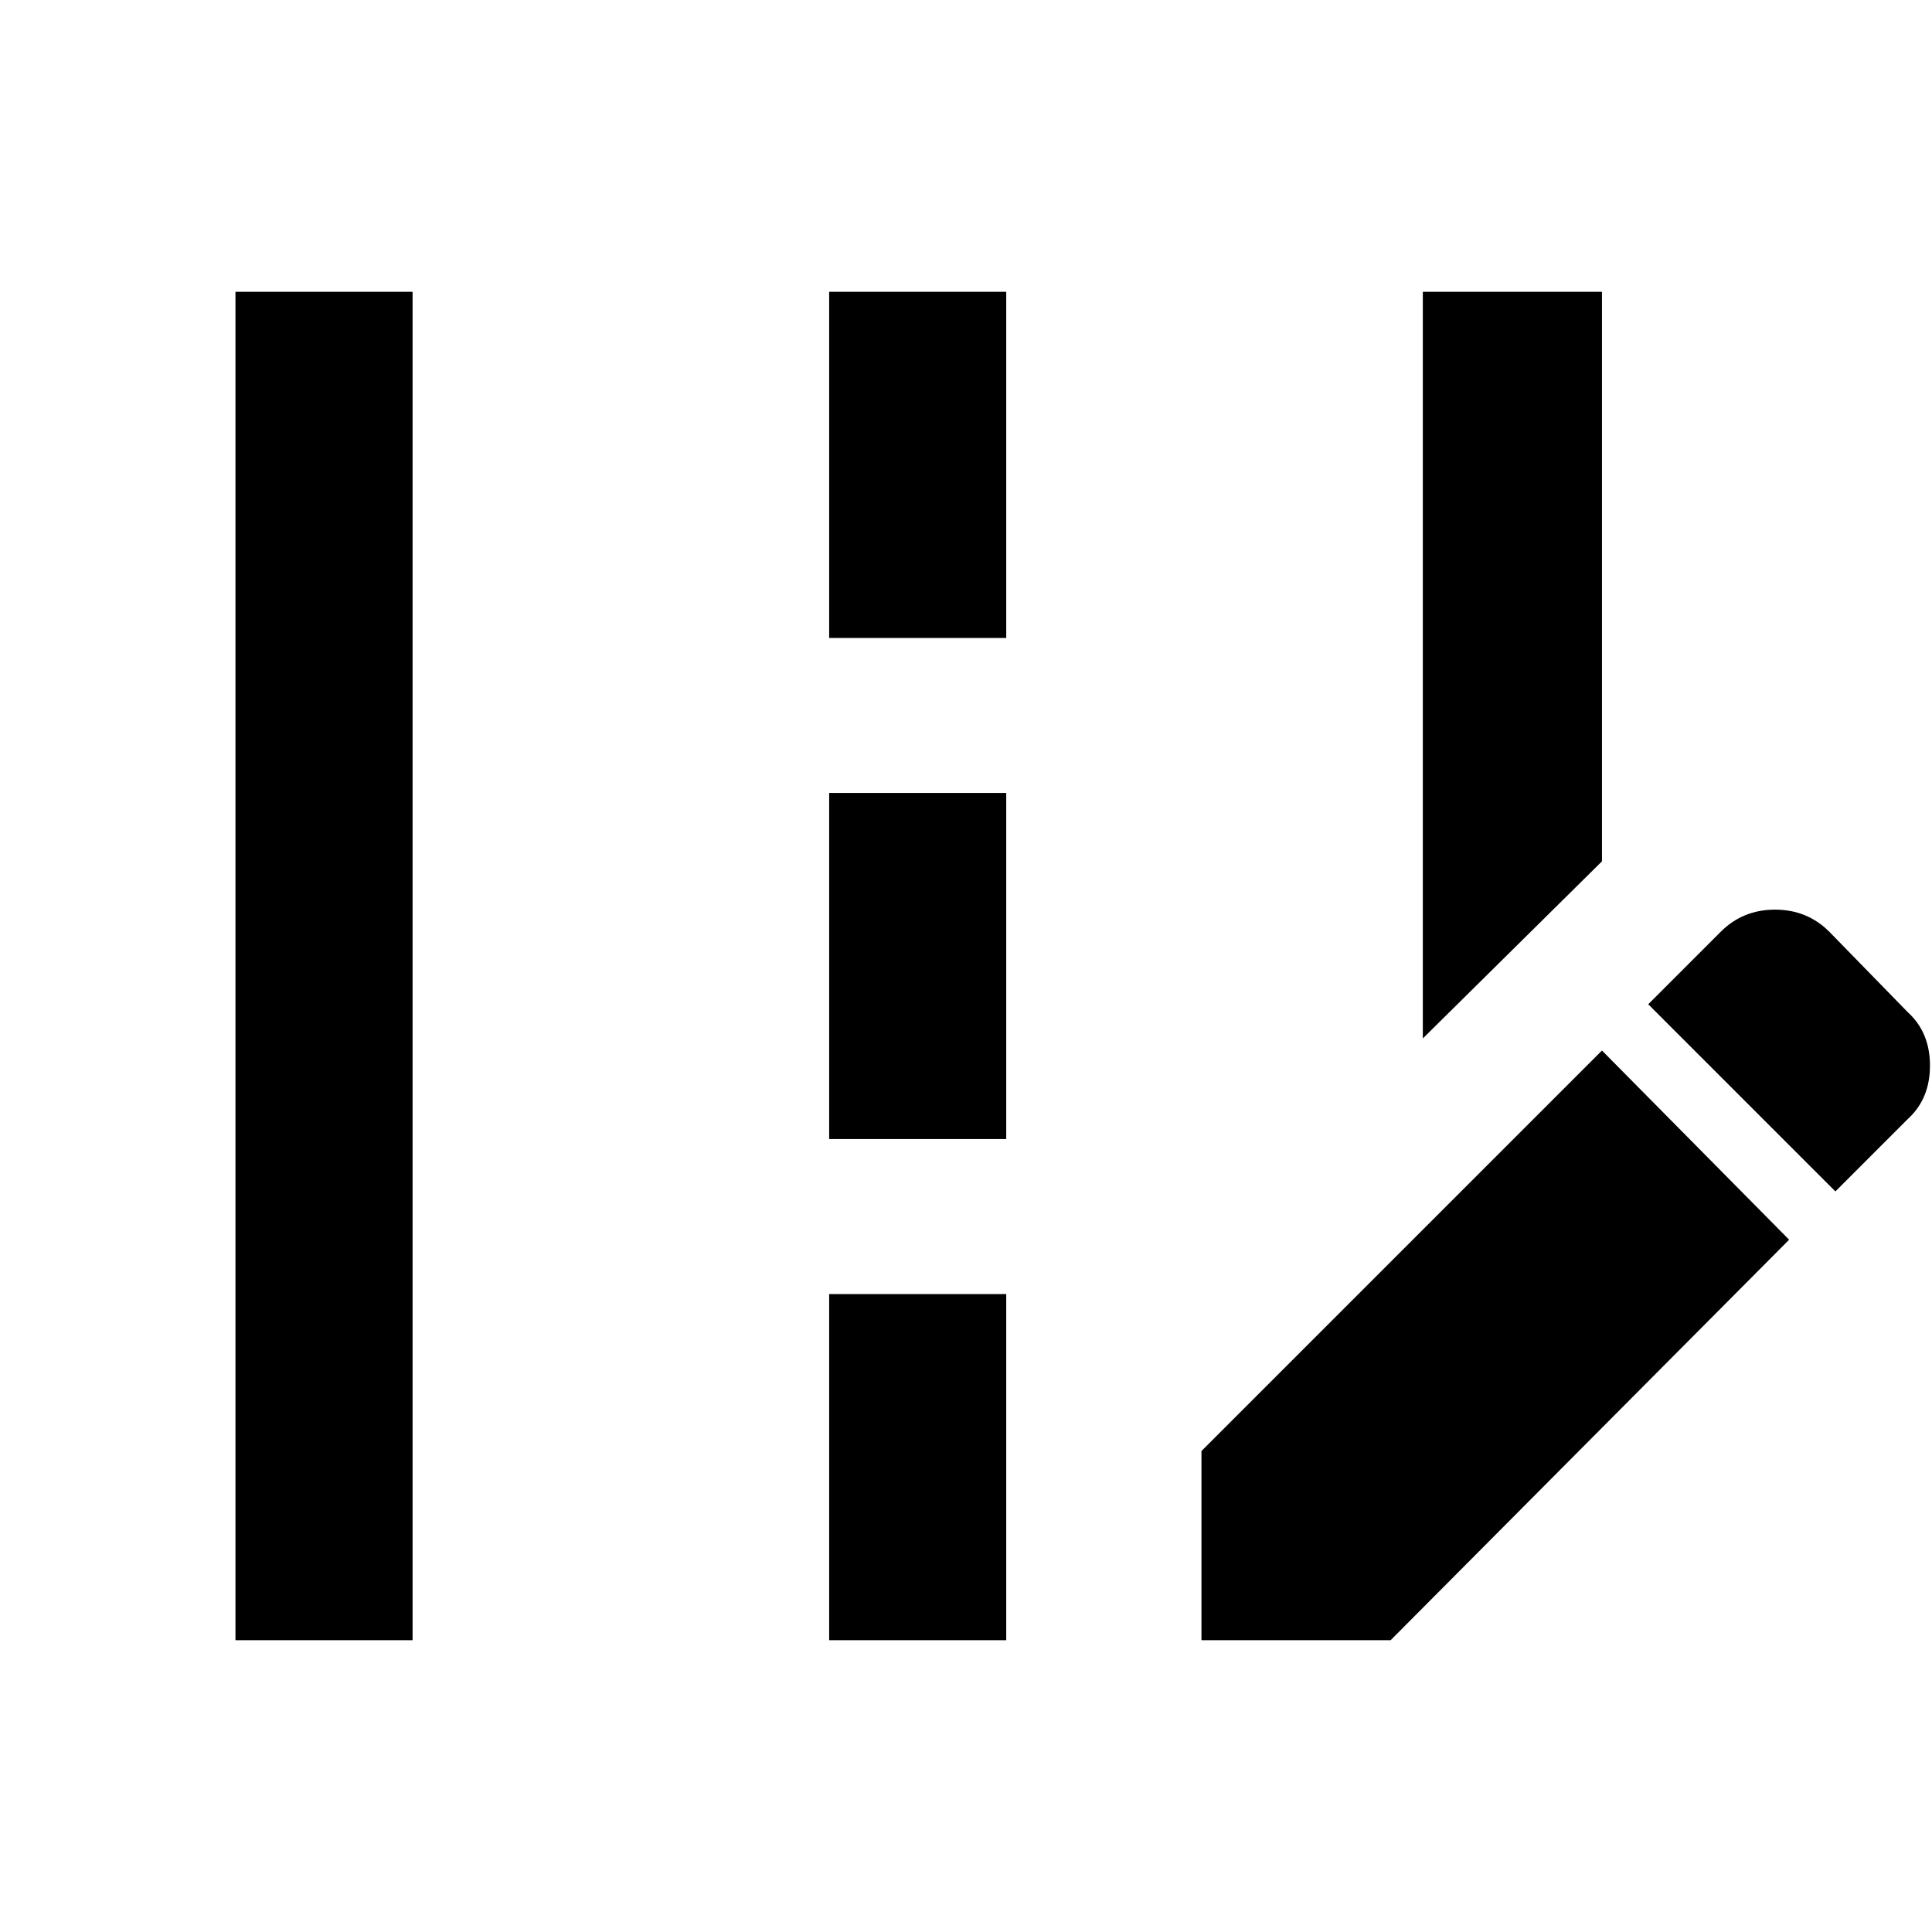<svg xmlns="http://www.w3.org/2000/svg" height="40" width="40"><path d="M29.458 21.5V6.042h3.709v11.791ZM4.875 33.958V6.042h3.667v27.916Zm12.292-20.75V6.042h3.666v7.166Zm0 10.375v-7.166h3.666v7.166Zm0 10.375v-7.166h3.666v7.166ZM38 24.667l-3.875-3.875 1.5-1.5q.458-.459 1.125-.459t1.125.459l1.625 1.666q.458.417.458 1.104 0 .688-.458 1.105Zm-13.125 9.291v-3.916l8.292-8.292 3.875 3.917-8.25 8.291Z"/></svg>